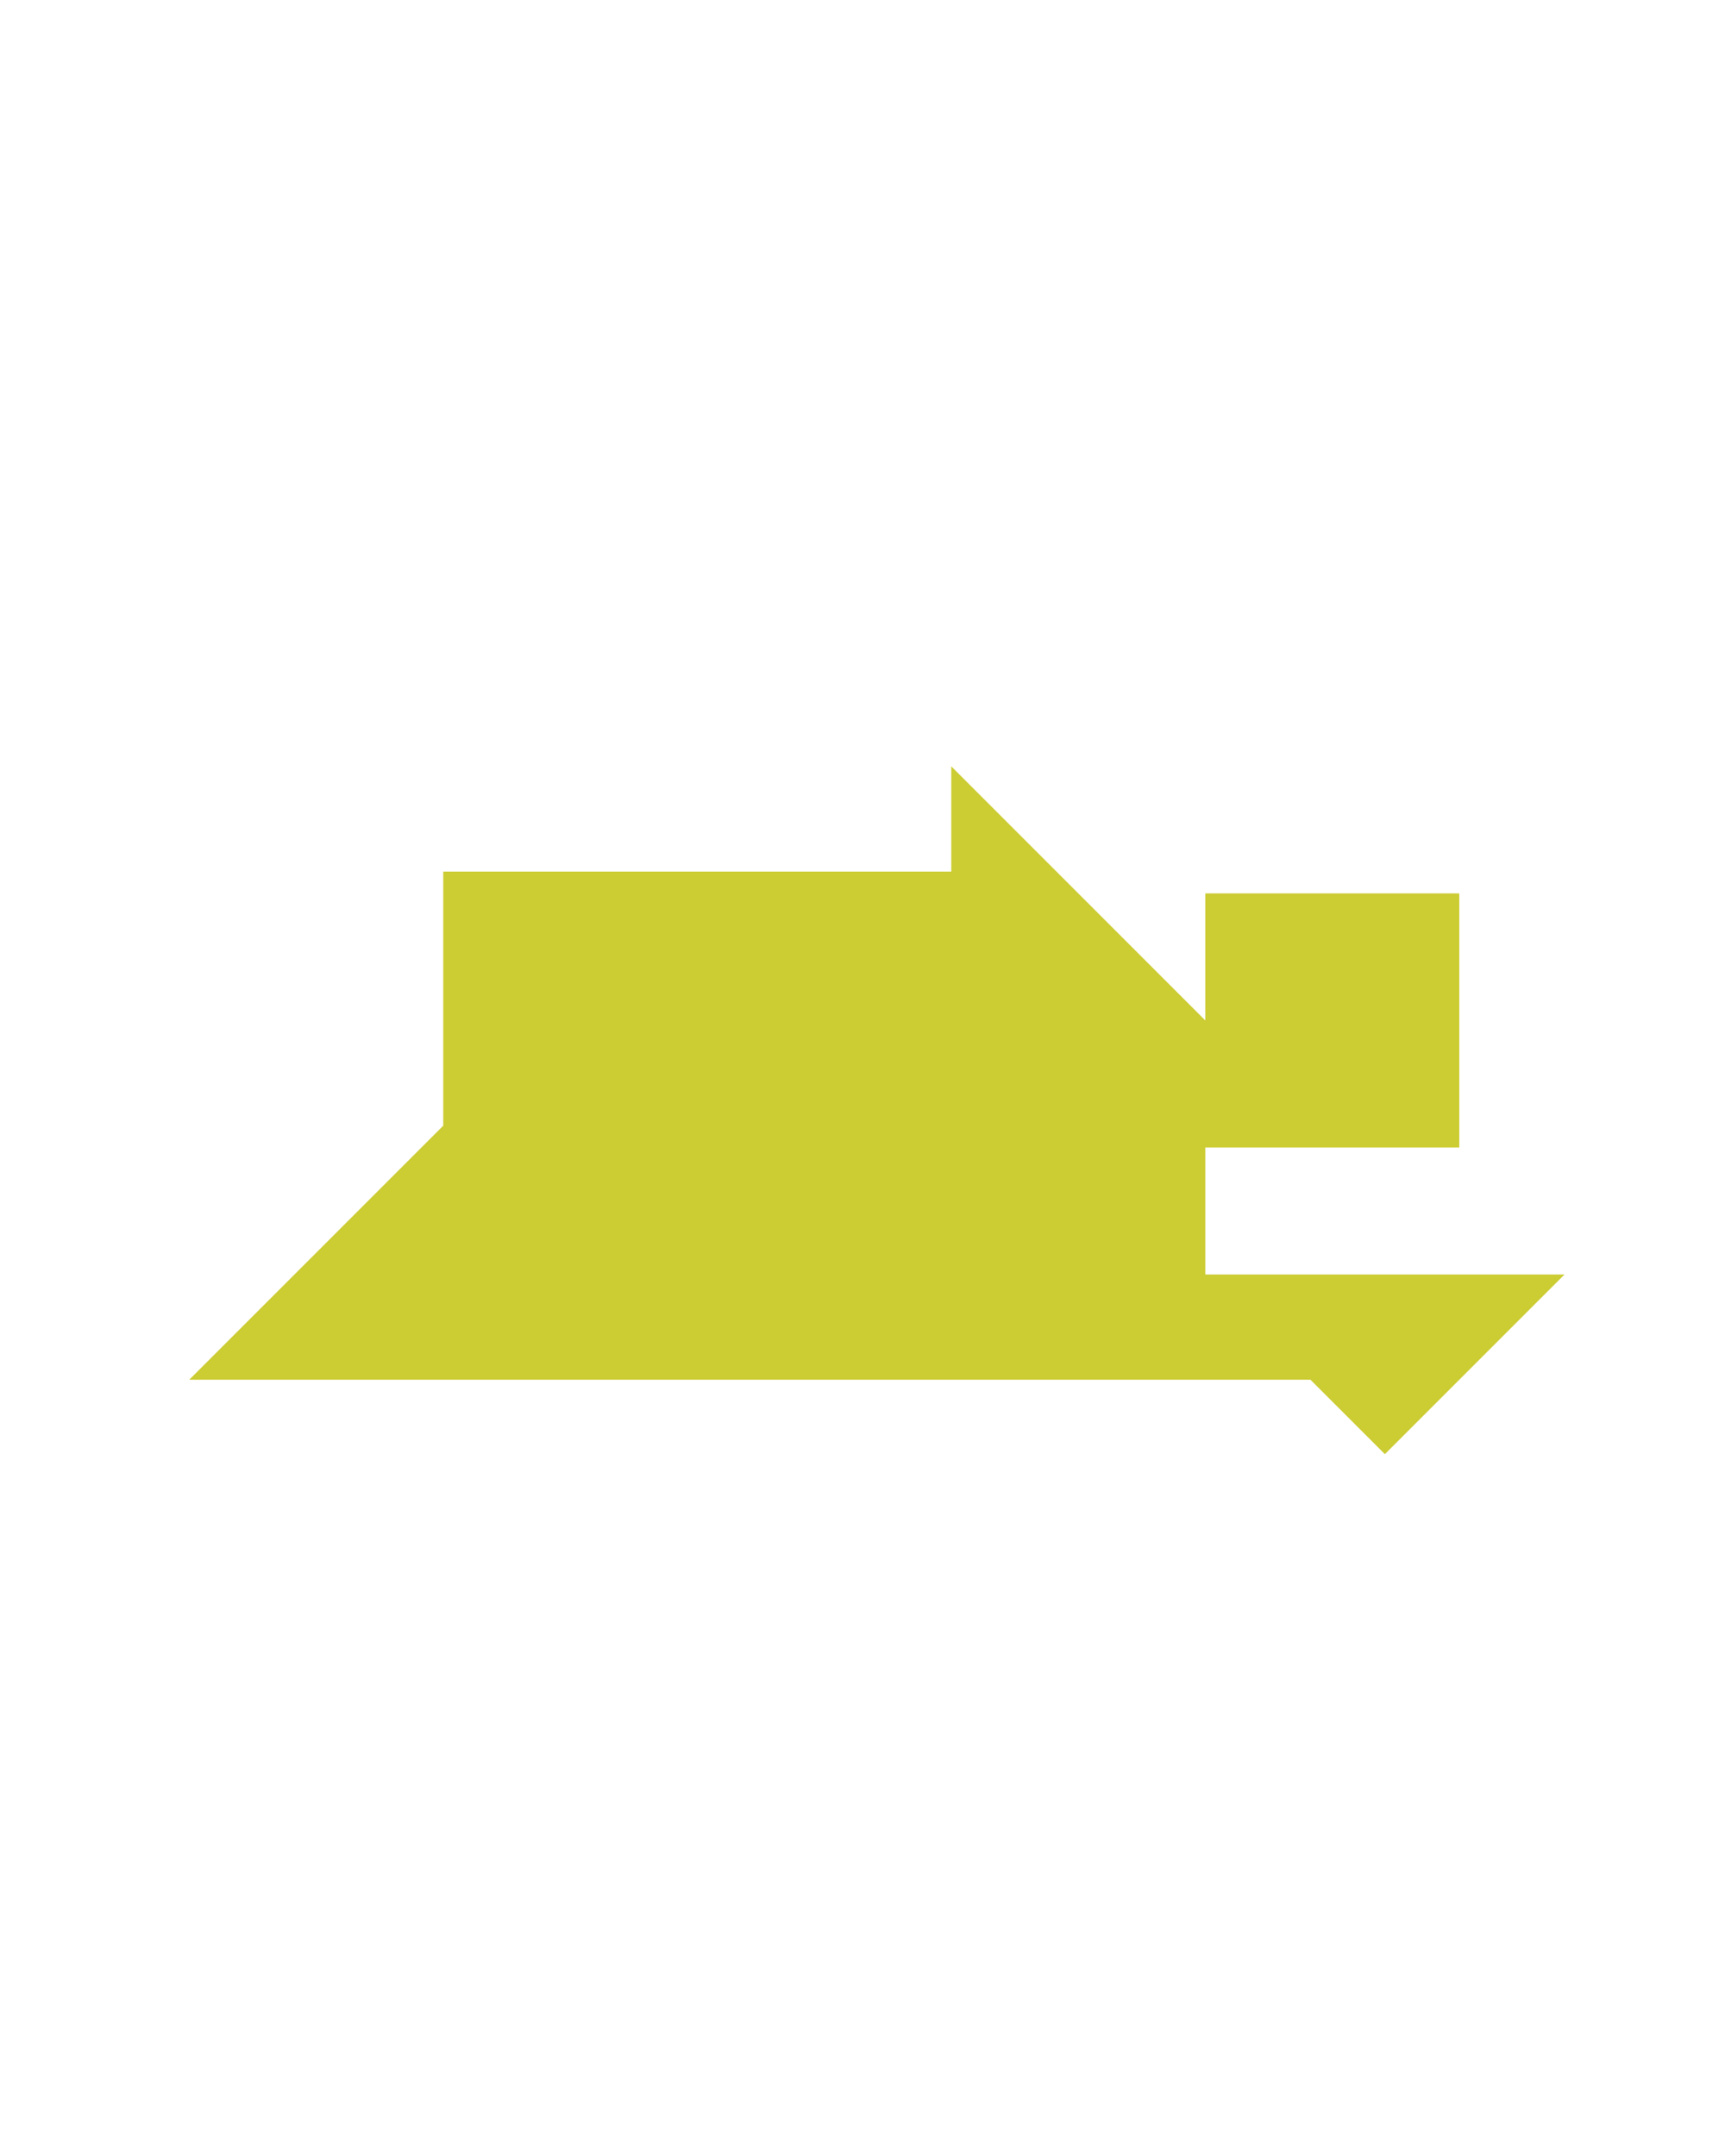 <?xml version="1.0" encoding="utf-8"?>
<!-- Generator: Adobe Illustrator 15.0.0, SVG Export Plug-In . SVG Version: 6.00 Build 0)  -->
<!DOCTYPE svg PUBLIC "-//W3C//DTD SVG 1.1//EN" "http://www.w3.org/Graphics/SVG/1.1/DTD/svg11.dtd">
<svg version="1.1" id="Layer_1" xmlns="http://www.w3.org/2000/svg" xmlns:xlink="http://www.w3.org/1999/xlink" x="0px" y="0px"
	 width="240.094px" height="300px" viewBox="0 0 240.094 300" enable-background="new 0 0 240.094 300" xml:space="preserve">
<path fill="#CCCC33" d="M167.758,177.355v-17.677h35.354v-35.356h-35.355V142l-35.354-35.354v14.644h-70.71v35.356l-35.355,35.355
	L182.401,192l10.355,10.355l25-25H167.758z M132.401,121.291L132.401,121.291"/>
</svg>
